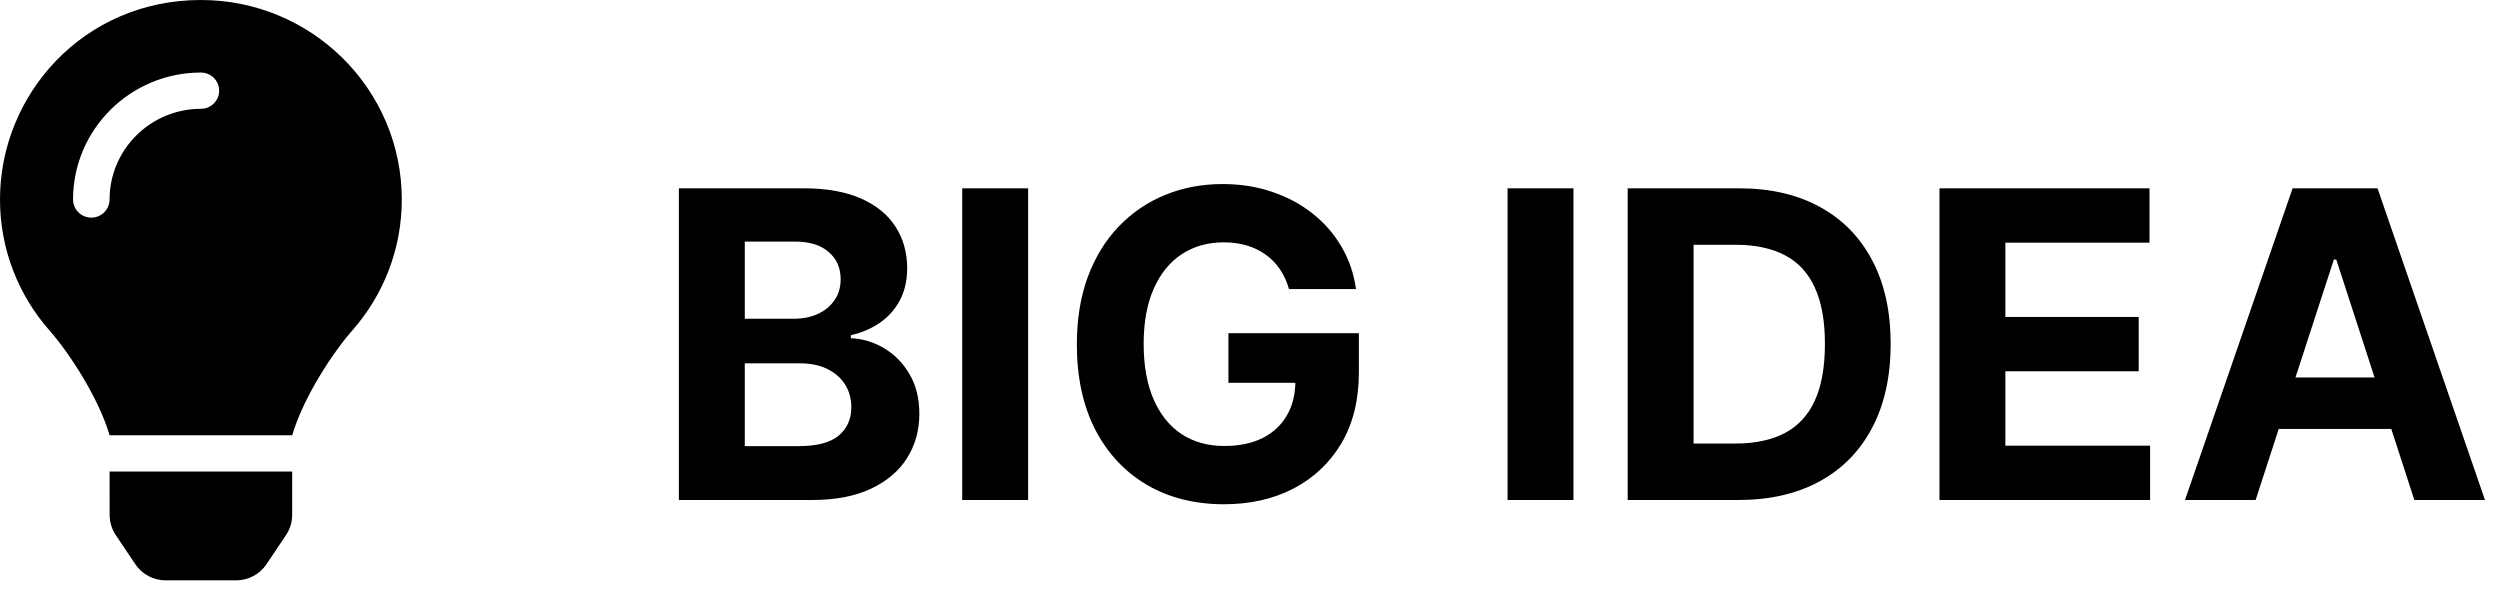 <svg width="280" height="68" viewBox="0 0 280 68" fill="none" xmlns="http://www.w3.org/2000/svg">
<path d="M12.28 57.68C12.282 58.479 12.52 59.261 12.966 59.926L15.15 63.187C15.524 63.745 16.03 64.202 16.624 64.518C17.218 64.835 17.882 65 18.556 65H26.445C27.119 65 27.783 64.835 28.377 64.518C28.971 64.202 29.478 63.745 29.851 63.187L32.036 59.926C32.482 59.261 32.72 58.479 32.721 57.68L32.726 52.812H12.274L12.28 57.68ZM0 22.343C0 27.976 2.103 33.115 5.569 37.042C7.681 39.435 10.984 44.434 12.243 48.651C12.248 48.684 12.252 48.717 12.257 48.75H32.743C32.748 48.717 32.752 48.686 32.757 48.651C34.016 44.434 37.319 39.435 39.431 37.042C42.897 33.115 45 27.976 45 22.343C45 9.98 34.889 -0.038 22.43 0C9.389 0.039 0 10.533 0 22.343ZM22.5 12.187C16.861 12.187 12.273 16.744 12.273 22.343C12.273 23.466 11.357 24.375 10.227 24.375C9.097 24.375 8.182 23.466 8.182 22.343C8.182 14.503 14.604 8.125 22.5 8.125C23.63 8.125 24.546 9.034 24.546 10.156C24.546 11.278 23.63 12.187 22.5 12.187Z" fill="black"/>
<path d="M76.034 56V21.091H90.011C92.579 21.091 94.722 21.472 96.438 22.233C98.153 22.994 99.443 24.051 100.307 25.403C101.17 26.744 101.602 28.29 101.602 30.04C101.602 31.403 101.33 32.602 100.784 33.636C100.239 34.659 99.489 35.5 98.534 36.159C97.591 36.807 96.511 37.267 95.296 37.54V37.881C96.625 37.938 97.869 38.312 99.028 39.006C100.199 39.699 101.148 40.67 101.875 41.92C102.602 43.159 102.966 44.636 102.966 46.352C102.966 48.205 102.506 49.858 101.585 51.312C100.676 52.756 99.329 53.898 97.546 54.739C95.761 55.58 93.562 56 90.949 56H76.034ZM83.415 49.966H89.432C91.489 49.966 92.989 49.574 93.932 48.79C94.875 47.994 95.347 46.938 95.347 45.619C95.347 44.653 95.114 43.801 94.648 43.062C94.182 42.324 93.517 41.744 92.653 41.324C91.801 40.903 90.784 40.693 89.602 40.693H83.415V49.966ZM83.415 35.699H88.886C89.898 35.699 90.796 35.523 91.579 35.17C92.375 34.807 93 34.295 93.454 33.636C93.921 32.977 94.153 32.188 94.153 31.267C94.153 30.006 93.704 28.989 92.807 28.216C91.921 27.443 90.659 27.057 89.023 27.057H83.415V35.699ZM115.149 21.091V56H107.768V21.091H115.149ZM144.369 32.375C144.131 31.546 143.795 30.812 143.364 30.176C142.932 29.528 142.403 28.983 141.778 28.54C141.165 28.085 140.46 27.739 139.665 27.5C138.881 27.261 138.011 27.142 137.057 27.142C135.273 27.142 133.705 27.585 132.352 28.472C131.011 29.358 129.966 30.648 129.216 32.341C128.466 34.023 128.091 36.08 128.091 38.511C128.091 40.943 128.46 43.011 129.199 44.716C129.938 46.42 130.983 47.722 132.335 48.619C133.688 49.506 135.284 49.949 137.125 49.949C138.795 49.949 140.222 49.653 141.403 49.062C142.597 48.46 143.506 47.614 144.131 46.523C144.767 45.432 145.085 44.142 145.085 42.653L146.585 42.875H137.585V37.318H152.193V41.716C152.193 44.784 151.545 47.42 150.25 49.625C148.955 51.818 147.17 53.511 144.898 54.705C142.625 55.886 140.023 56.477 137.091 56.477C133.818 56.477 130.943 55.756 128.466 54.312C125.989 52.858 124.057 50.795 122.67 48.125C121.295 45.443 120.608 42.261 120.608 38.58C120.608 35.75 121.017 33.227 121.835 31.011C122.665 28.784 123.824 26.898 125.312 25.352C126.801 23.807 128.534 22.631 130.511 21.824C132.489 21.017 134.631 20.614 136.938 20.614C138.915 20.614 140.756 20.903 142.46 21.483C144.165 22.051 145.676 22.858 146.994 23.903C148.324 24.949 149.409 26.193 150.25 27.636C151.091 29.068 151.631 30.648 151.869 32.375H144.369ZM176.227 21.091V56H168.847V21.091H176.227ZM194.675 56H182.3V21.091H194.777C198.288 21.091 201.311 21.79 203.845 23.188C206.379 24.574 208.328 26.568 209.692 29.171C211.067 31.773 211.754 34.886 211.754 38.511C211.754 42.148 211.067 45.273 209.692 47.886C208.328 50.5 206.368 52.506 203.811 53.903C201.266 55.301 198.22 56 194.675 56ZM189.68 49.676H194.368C196.55 49.676 198.385 49.29 199.874 48.517C201.374 47.733 202.499 46.523 203.249 44.886C204.01 43.239 204.391 41.114 204.391 38.511C204.391 35.932 204.01 33.824 203.249 32.188C202.499 30.551 201.379 29.347 199.891 28.574C198.402 27.801 196.567 27.415 194.385 27.415H189.68V49.676ZM217.222 56V21.091H240.744V27.176H224.602V35.494H239.534V41.58H224.602V49.915H240.812V56H217.222ZM252.629 56H244.72L256.771 21.091H266.283L278.317 56H270.408L261.663 29.068H261.391L252.629 56ZM252.135 42.278H270.817V48.04H252.135V42.278Z" fill="black"/>
</svg>
